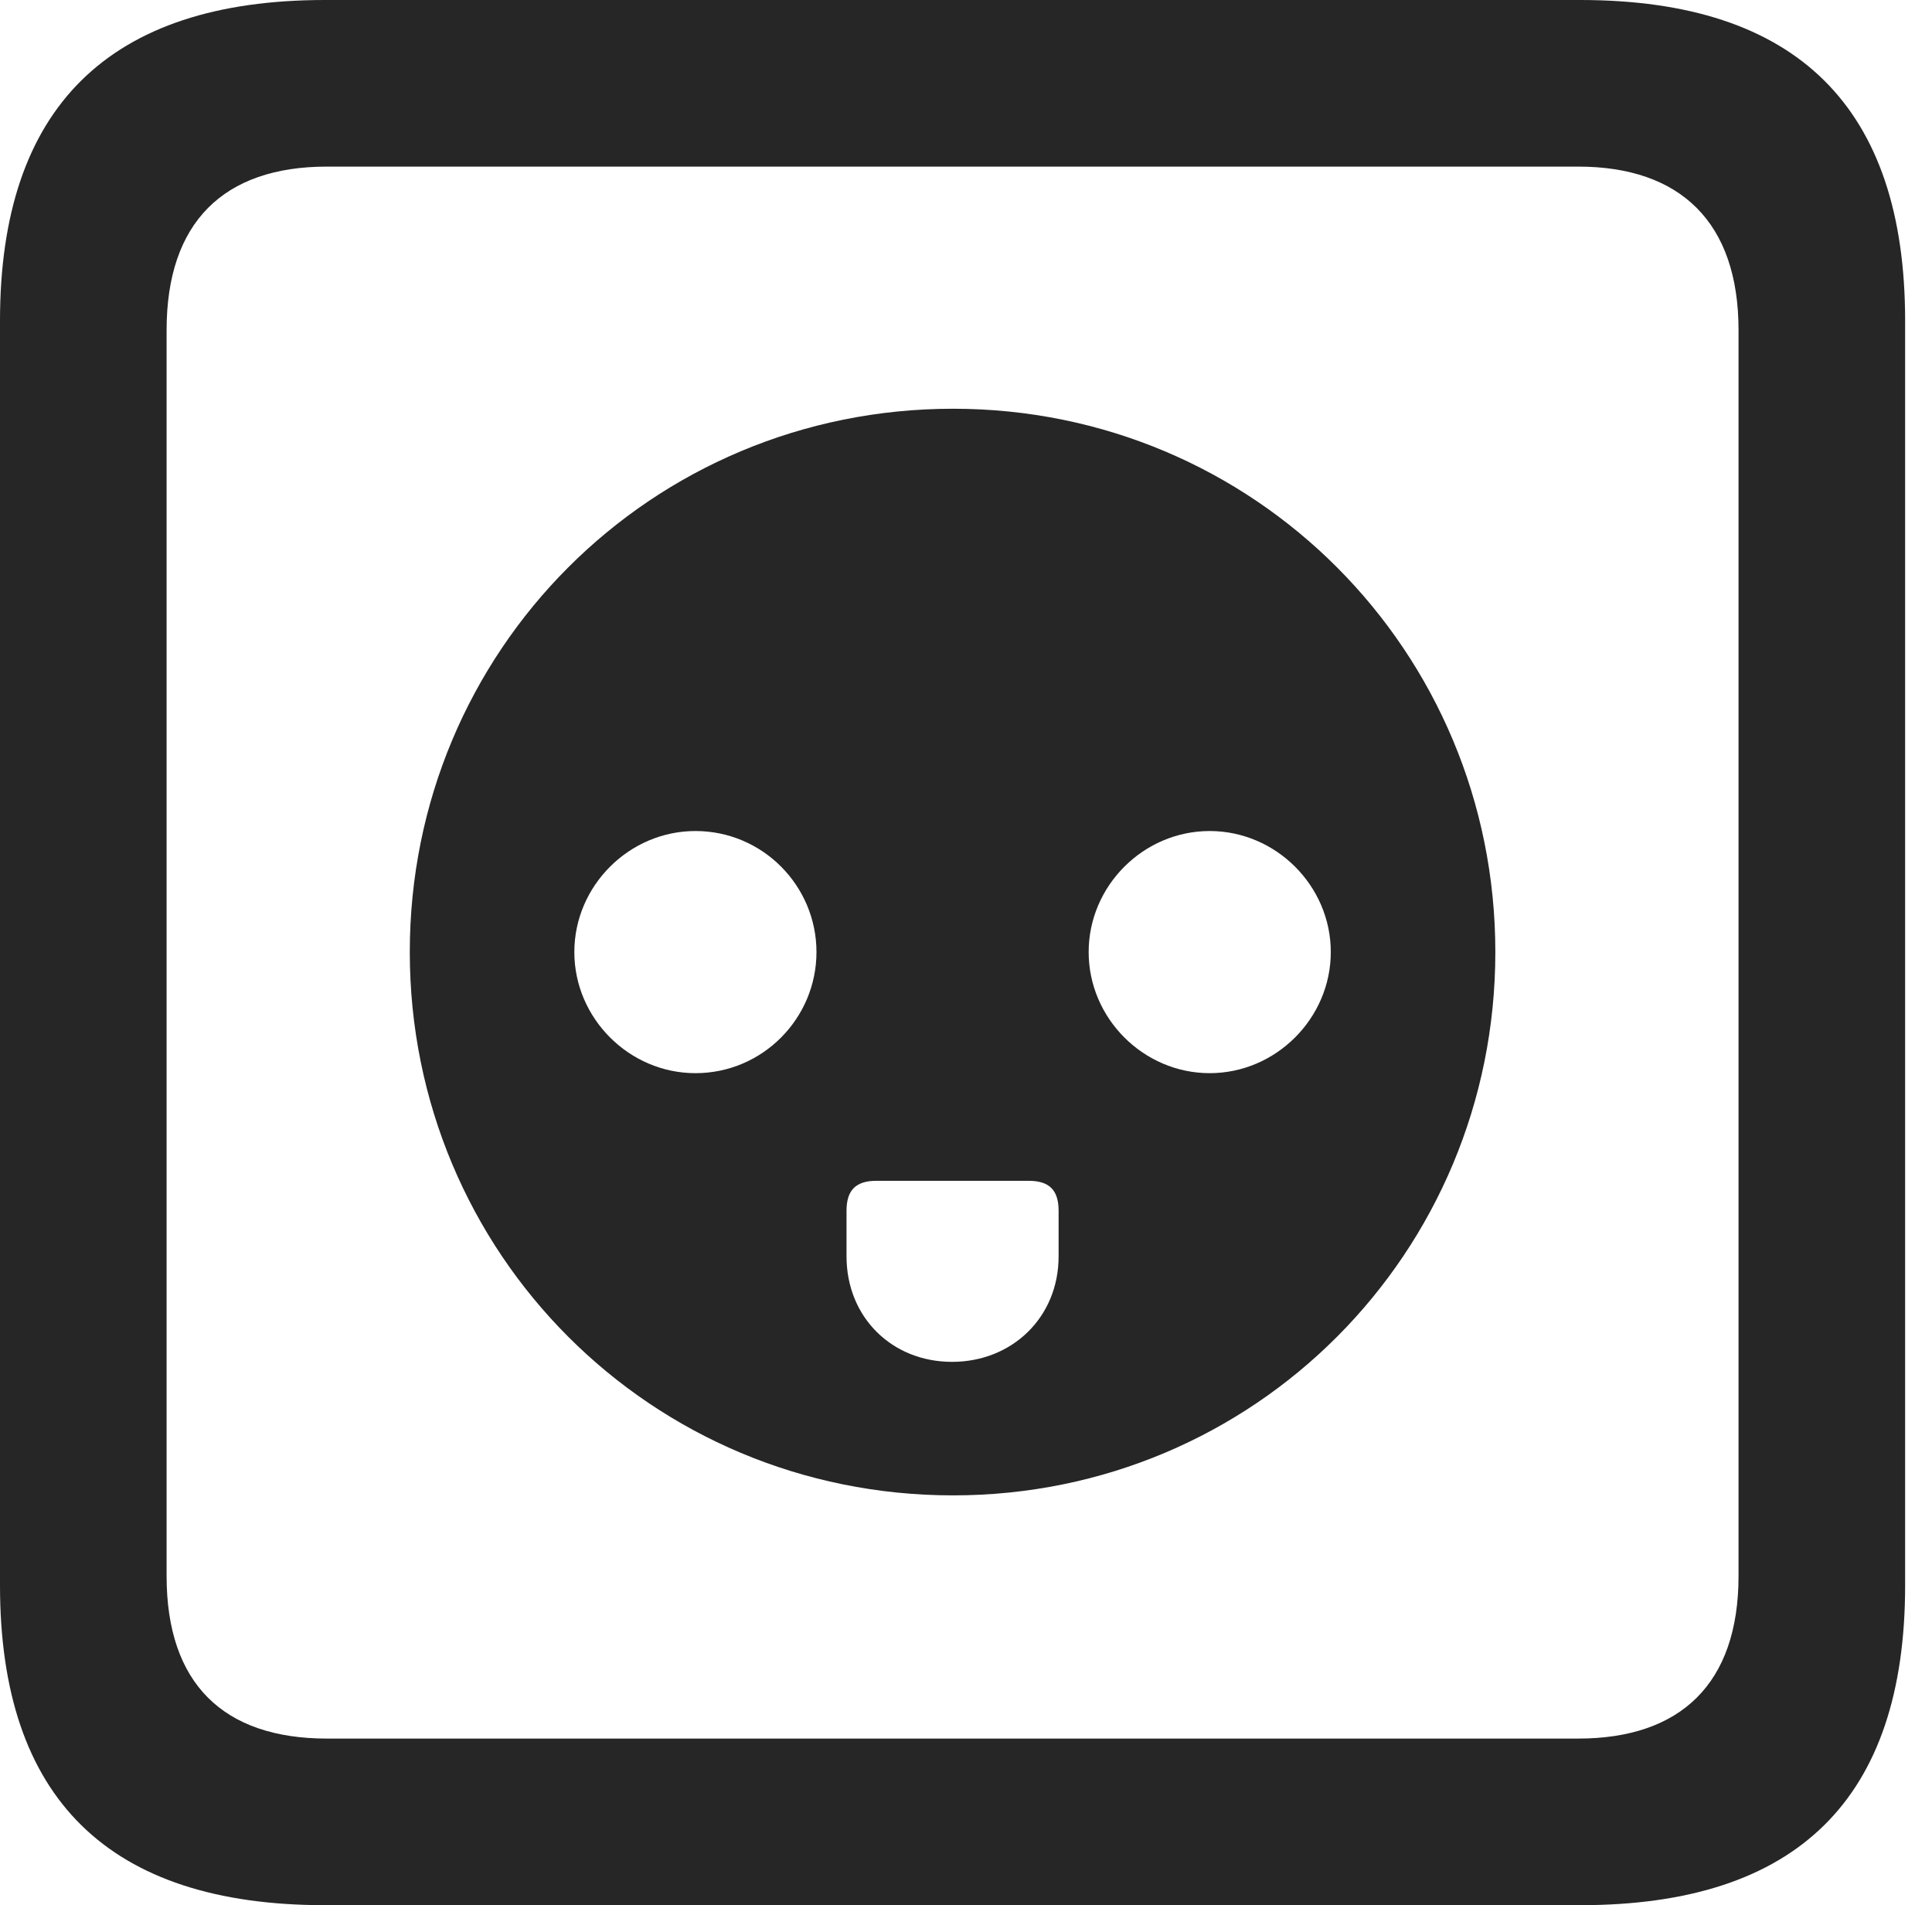 <?xml version="1.0" encoding="UTF-8"?>
<!--Generator: Apple Native CoreSVG 326-->
<!DOCTYPE svg
PUBLIC "-//W3C//DTD SVG 1.1//EN"
       "http://www.w3.org/Graphics/SVG/1.1/DTD/svg11.dtd">
<svg version="1.1" xmlns="http://www.w3.org/2000/svg" xmlns:xlink="http://www.w3.org/1999/xlink" viewBox="0 0 25.525 25.17">
 <g>
  <rect height="25.17" opacity="0" width="25.525" x="0" y="0"/>
  <path d="M4.293 25.17L20.877 25.17C23.748 25.17 25.17 23.762 25.17 20.945L25.17 4.238C25.17 1.422 23.748 0 20.877 0L4.293 0C1.436 0 0 1.422 0 4.238L0 20.945C0 23.762 1.436 25.17 4.293 25.17ZM4.32 22.969C2.953 22.969 2.201 22.244 2.201 20.822L2.201 4.361C2.201 2.939 2.953 2.201 4.32 2.201L20.85 2.201C22.203 2.201 22.969 2.939 22.969 4.361L22.969 20.822C22.969 22.244 22.203 22.969 20.85 22.969Z" fill="black" fill-opacity="0.85"/>
  <path d="M12.592 19.756C16.57 19.756 19.756 16.557 19.756 12.578C19.756 8.6 16.57 5.4 12.592 5.4C8.6 5.4 5.414 8.6 5.414 12.578C5.414 16.557 8.6 19.756 12.592 19.756ZM9.188 14.178C8.312 14.178 7.588 13.453 7.588 12.578C7.588 11.703 8.312 10.979 9.188 10.979C10.076 10.979 10.787 11.703 10.787 12.578C10.787 13.453 10.076 14.178 9.188 14.178ZM15.982 14.178C15.107 14.178 14.383 13.453 14.383 12.578C14.383 11.703 15.107 10.979 15.982 10.979C16.857 10.979 17.582 11.703 17.582 12.578C17.582 13.453 16.857 14.178 15.982 14.178ZM12.578 17.992C11.785 17.992 11.184 17.404 11.184 16.598L11.184 15.996C11.184 15.723 11.307 15.6 11.58 15.6L13.59 15.6C13.863 15.6 13.986 15.723 13.986 15.996L13.986 16.598C13.986 17.404 13.371 17.992 12.578 17.992Z" fill="black" fill-opacity="0.85"/>
 </g>
</svg>
